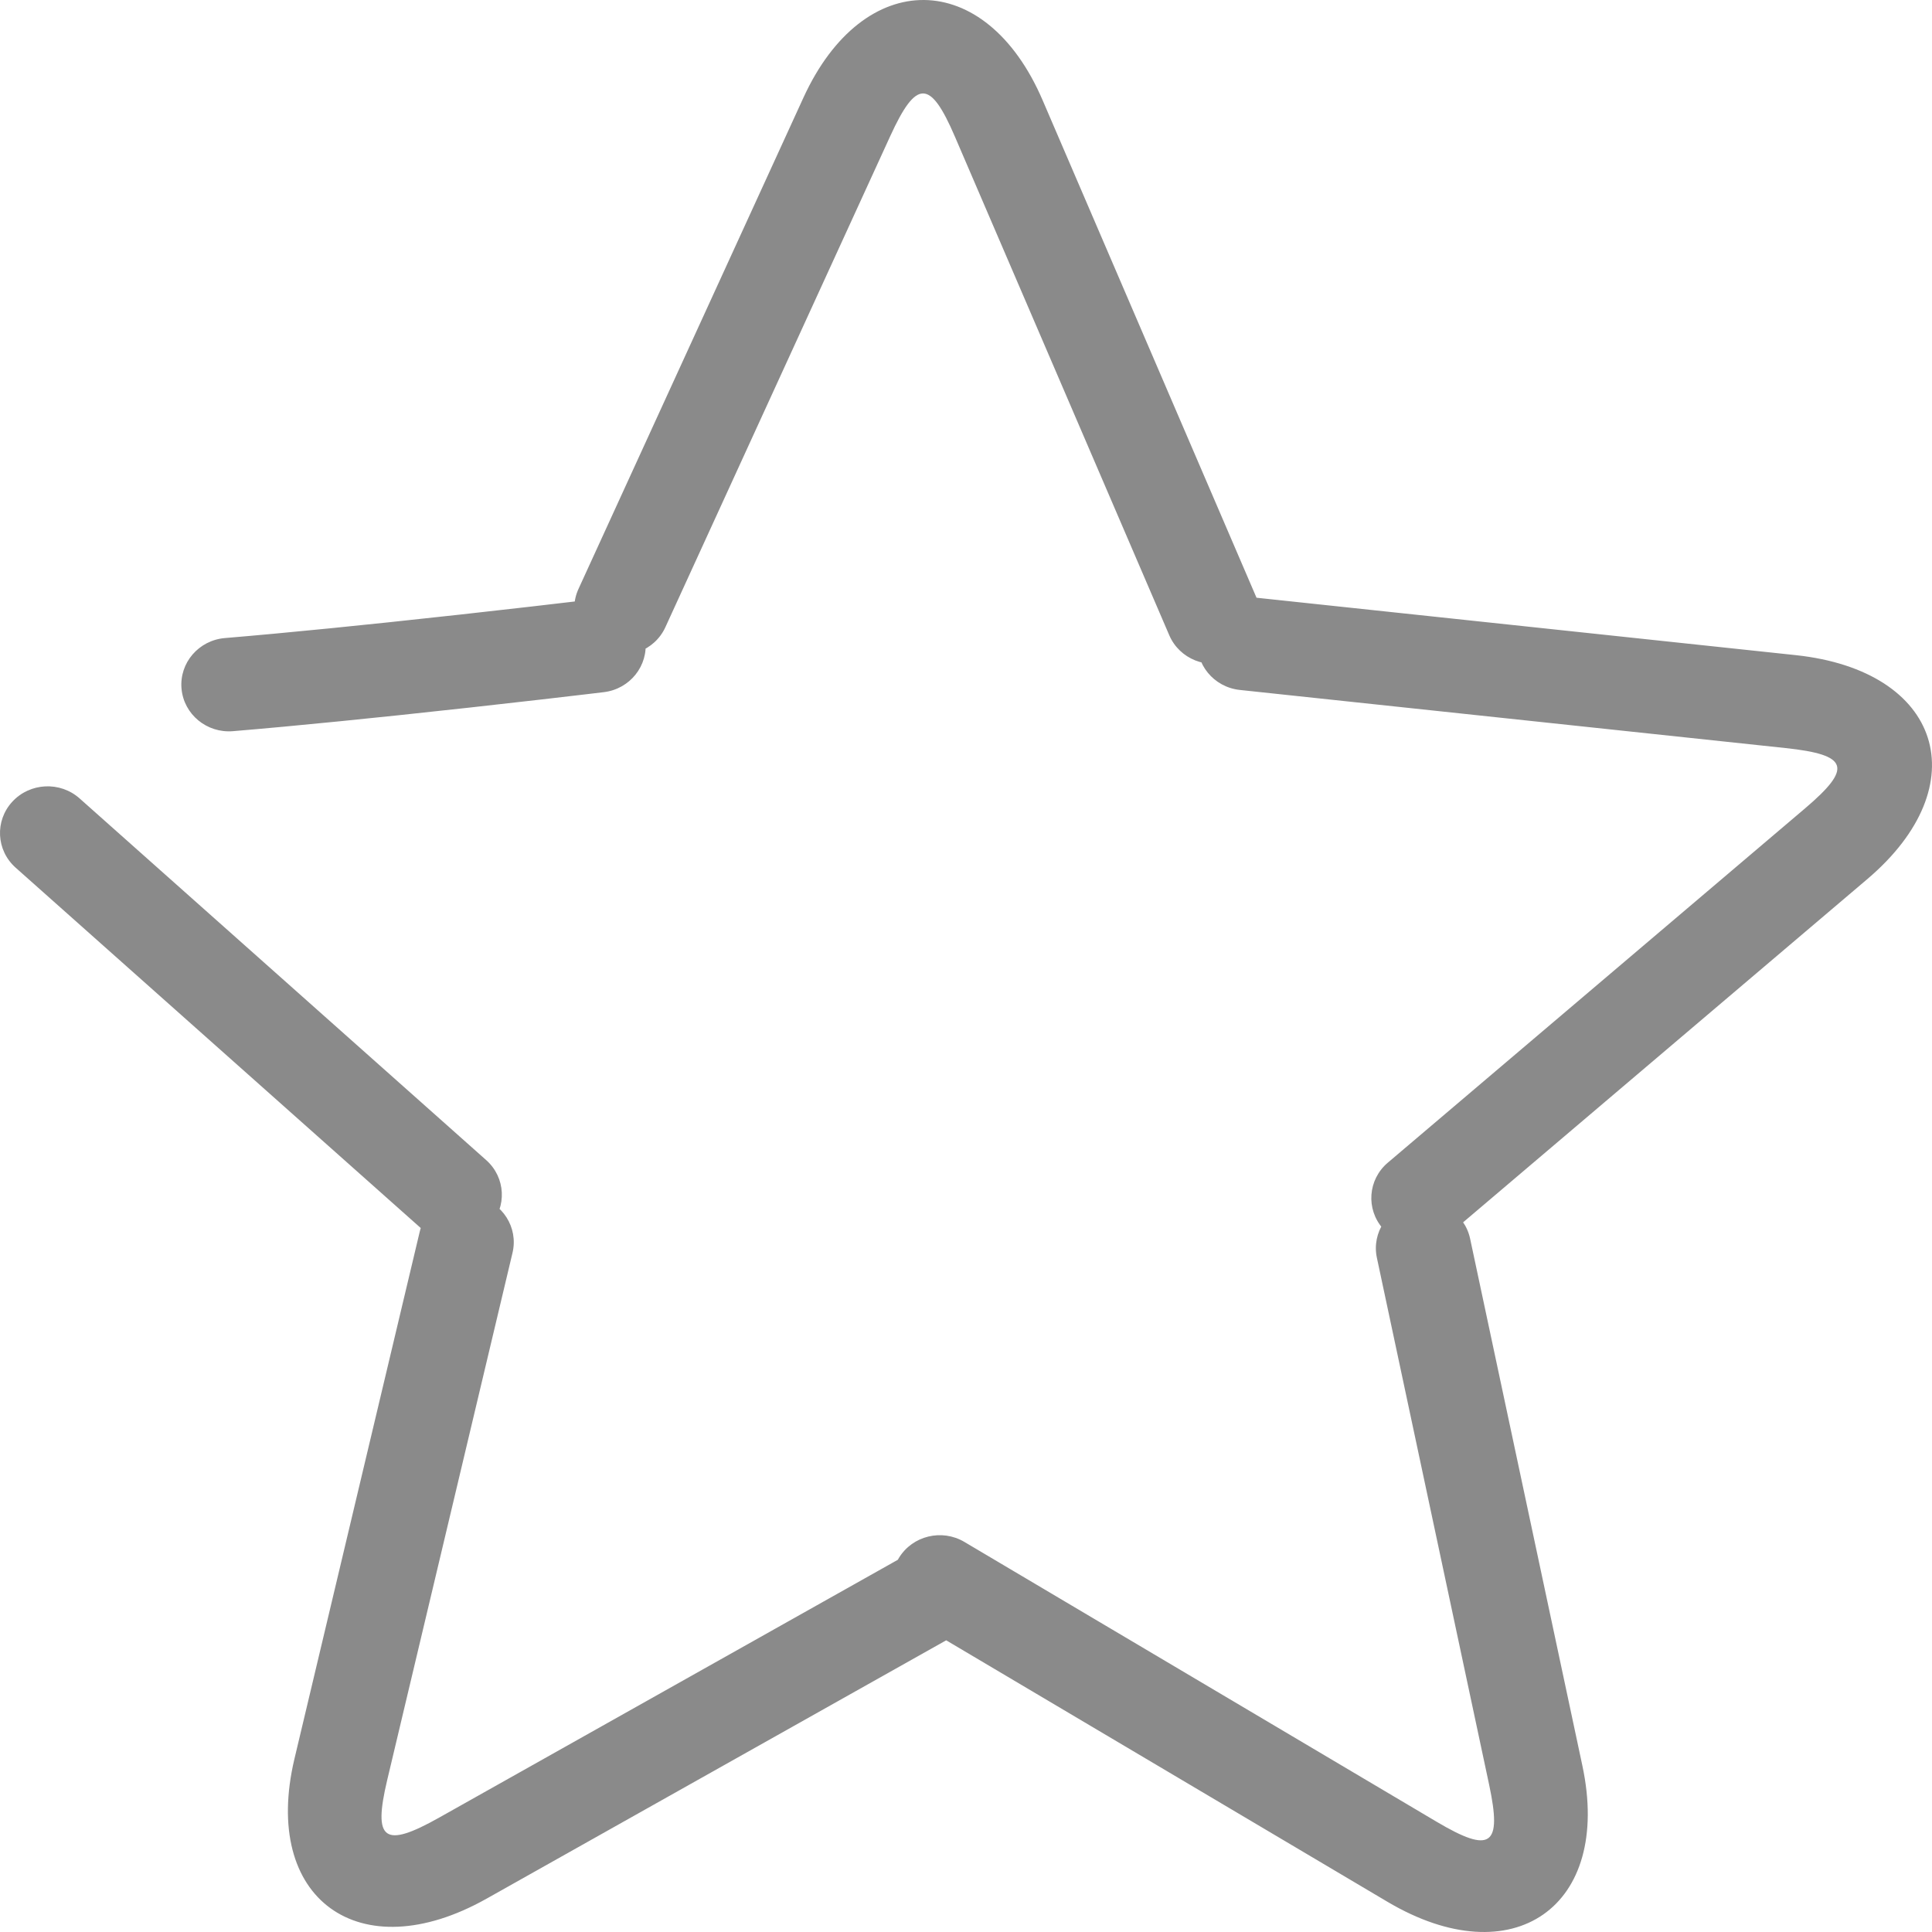 <?xml version="1.0" standalone="no"?><!DOCTYPE svg PUBLIC "-//W3C//DTD SVG 1.1//EN" "http://www.w3.org/Graphics/SVG/1.1/DTD/svg11.dtd"><svg t="1493484363423" class="icon" style="" viewBox="0 0 1024 1024" version="1.1" xmlns="http://www.w3.org/2000/svg" p-id="4836" xmlns:xlink="http://www.w3.org/1999/xlink" width="200" height="200"><defs><style type="text/css"></style></defs><path d="M471.864 72.098C485.675 41.934 493.045 42.005 506.088 72.343L619.745 336.712C625.164 349.315 639.968 355.221 652.811 349.905 665.655 344.588 671.675 330.062 666.257 317.459L552.599 53.091C522.393-17.169 457.679-17.787 425.817 51.798L306.604 312.156C300.891 324.633 306.567 339.291 319.283 344.897 331.998 350.503 346.937 344.933 352.65 332.456L471.864 72.098ZM946.329 396.483C979.833 400.051 982.042 406.95 956.667 428.498L735.551 616.258C725.01 625.209 723.86 640.849 732.981 651.192 742.103 661.535 758.043 662.664 768.584 653.713L989.7 465.953C1048.465 416.053 1029.066 355.47 951.776 347.239L662.585 316.444C648.727 314.968 636.273 324.795 634.769 338.393 633.265 351.992 643.28 364.212 657.139 365.687L946.329 396.483ZM789.292 946.035C796.187 978.403 790.182 982.597 761.456 965.575L511.142 817.249C499.209 810.178 483.694 813.938 476.488 825.646 469.282 837.355 473.113 852.579 485.046 859.65L735.361 1007.976C801.886 1047.396 854.611 1010.572 838.704 935.9L779.188 656.509C776.336 643.12 762.963 634.535 749.318 637.334 735.673 640.132 726.924 653.255 729.776 666.643L789.292 946.035ZM232.774 963.365C203.532 979.802 197.611 975.495 205.233 943.427L271.646 663.996C274.812 650.676 266.374 637.359 252.798 634.252 239.223 631.146 225.651 639.426 222.485 652.747L156.072 932.178C138.421 1006.441 190.406 1044.265 257.866 1006.346L510.273 864.468C522.369 857.669 526.558 842.536 519.629 830.667 512.7 818.799 497.277 814.689 485.181 821.488L232.774 963.365ZM129.994 501.288C82.102 458.686 82.102 458.686 42.193 423.185 31.865 413.998 15.903 414.766 6.541 424.9-2.822 435.034-2.04 450.696 8.288 459.883 48.198 495.384 48.198 495.384 96.089 537.985L223.8 651.589C234.128 660.776 250.09 660.008 259.453 649.874 268.815 639.741 268.033 624.078 257.705 614.891 225.777 586.49 225.777 586.49 129.994 501.288ZM180.395 382.263C190.367 381.268 200.661 380.21 211.223 379.099 236.674 376.421 262.524 373.552 287.436 370.684 296.155 369.68 304.136 368.748 311.21 367.911 315.461 367.408 318.461 367.049 320.068 366.855 333.903 365.183 343.738 352.823 342.034 339.247 340.331 325.672 327.734 316.022 313.899 317.693 312.35 317.88 309.375 318.236 305.167 318.734 298.145 319.565 290.217 320.491 281.553 321.489 256.797 324.339 231.109 327.189 205.84 329.848 195.367 330.95 185.164 331.998 175.287 332.984 154.745 335.034 135.924 336.785 119.208 338.184 105.318 339.346 95.019 351.336 96.203 364.964 97.387 378.593 109.606 388.7 123.495 387.538 140.511 386.114 159.598 384.339 180.395 382.263Z" p-id="4837" fill="#8a8a8a"></path></svg>